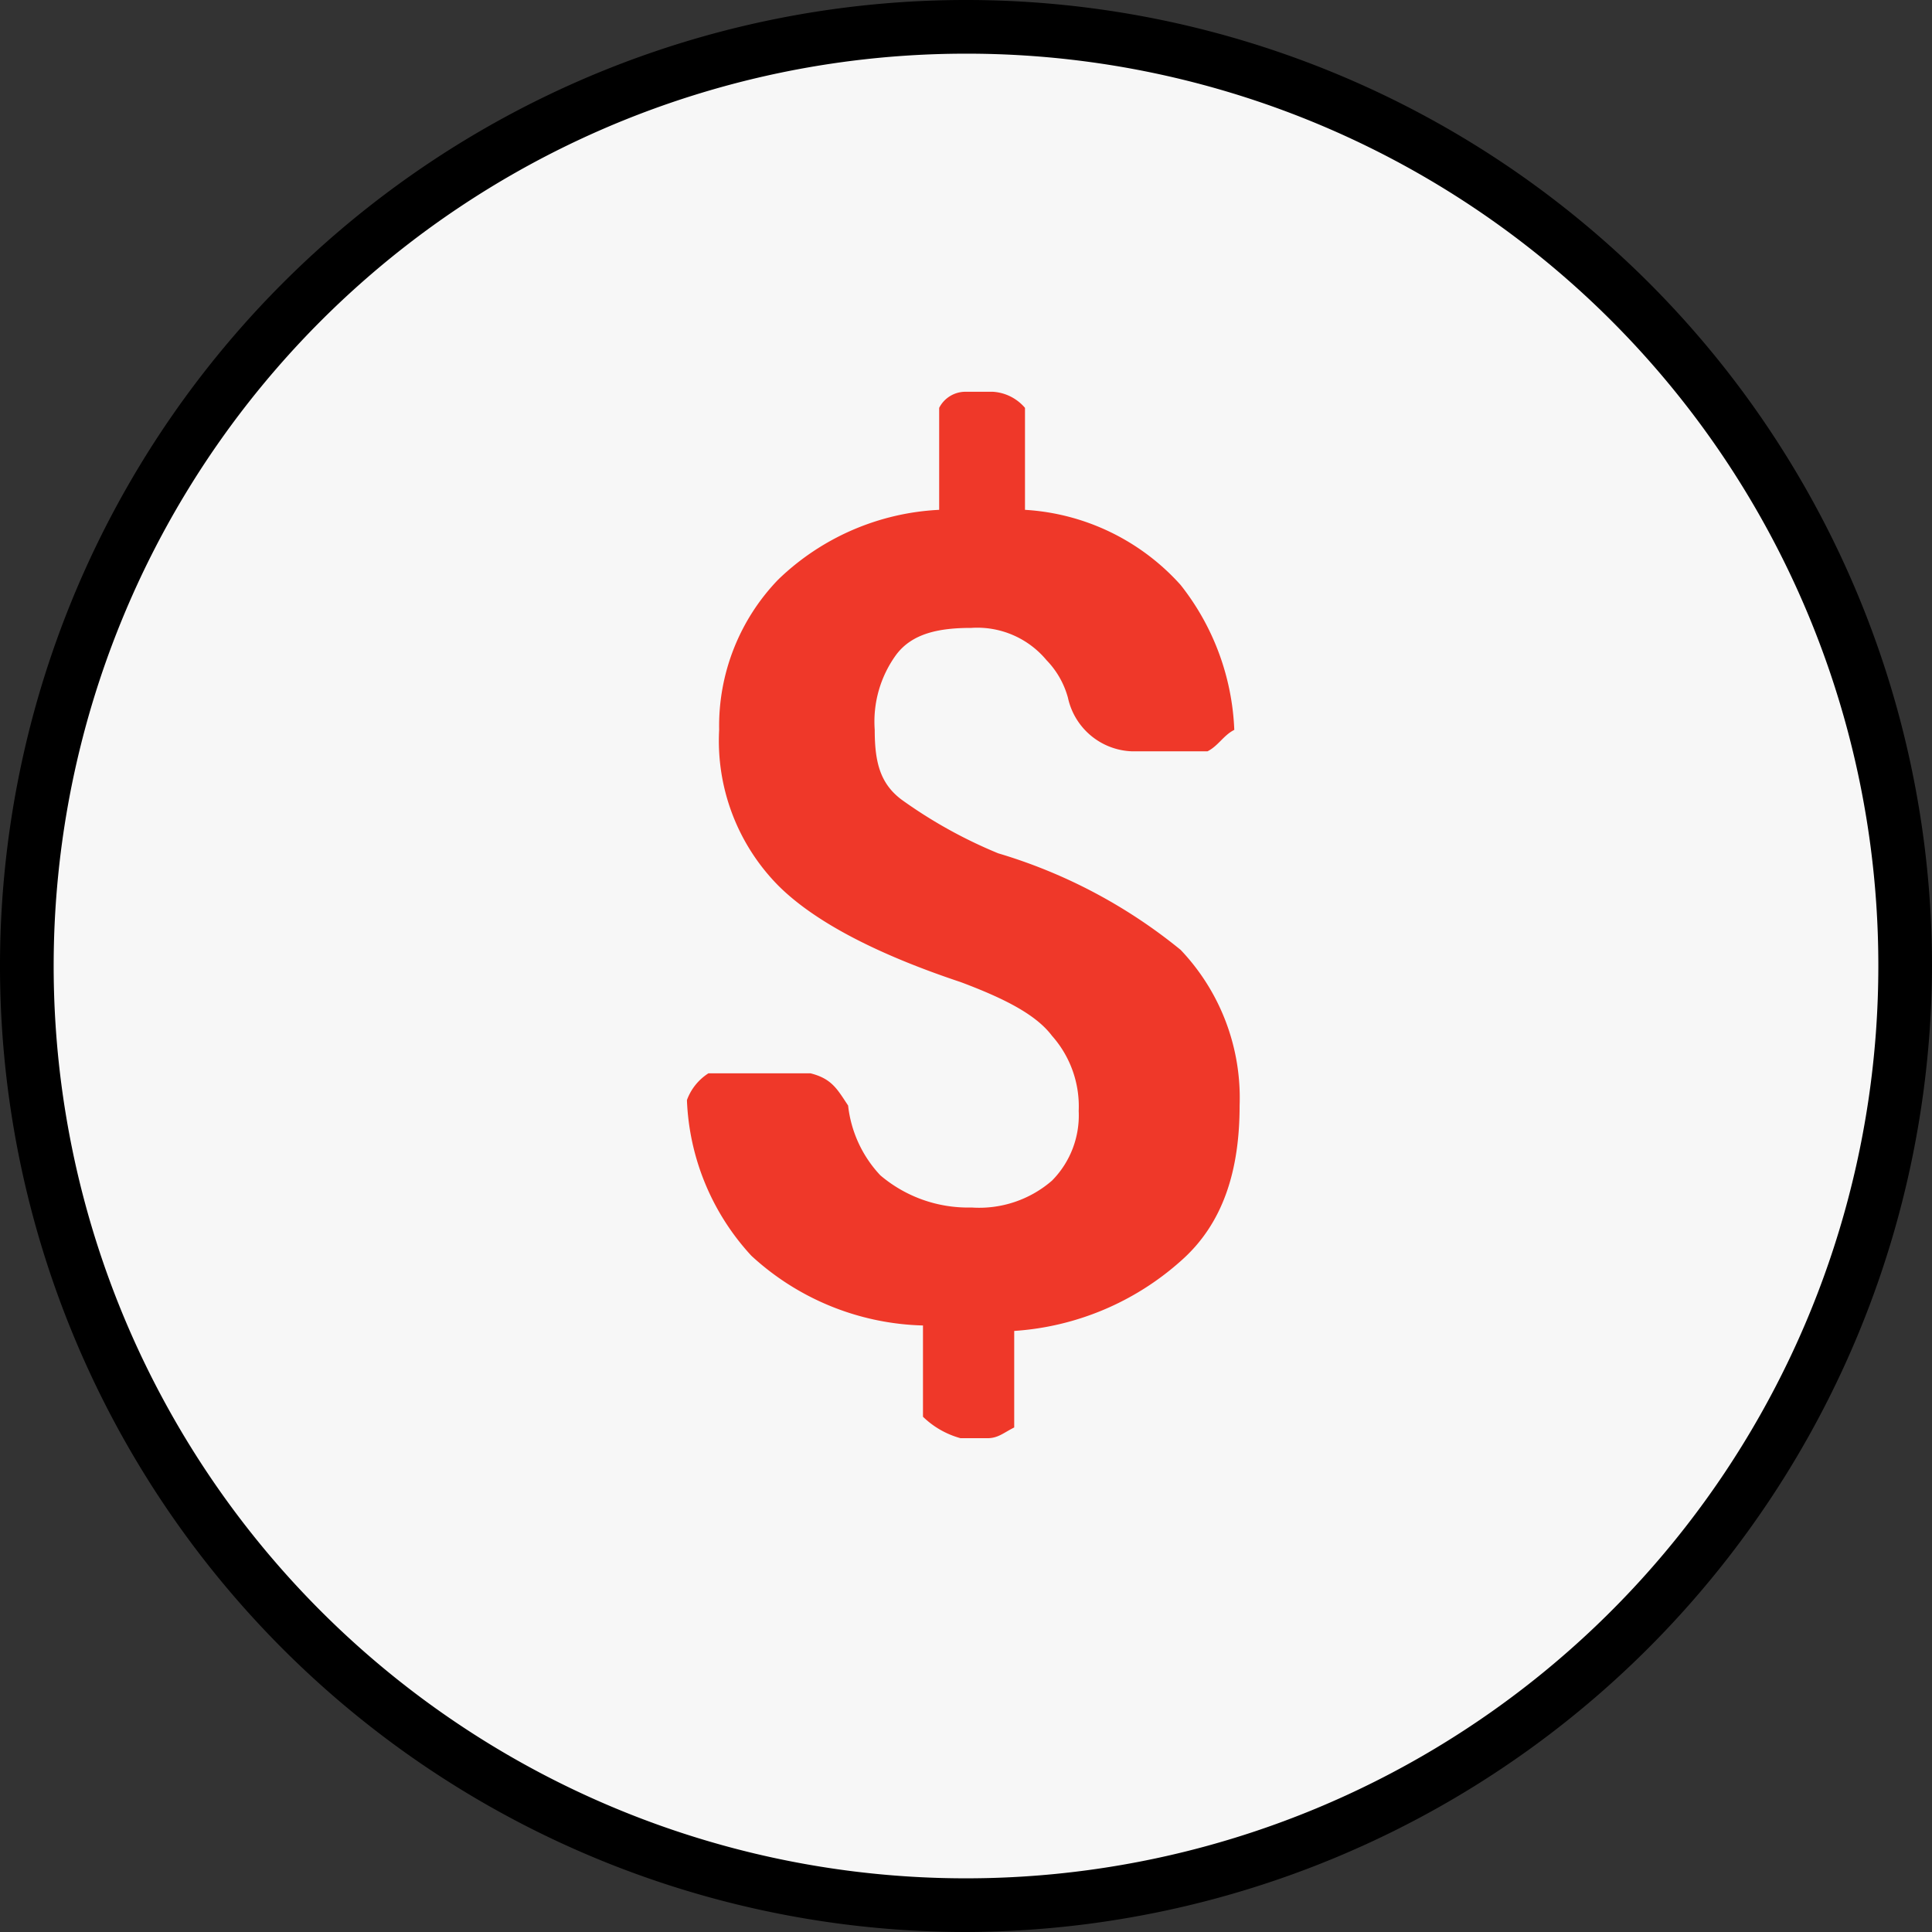 <svg xmlns="http://www.w3.org/2000/svg" width="88.92" height="88.92" viewBox="0 0 88.92 88.92"><rect x="0" y="0" width="88.92" height="88.92" fill="#333333" stroke="none"/><defs><style>.a{fill:#f7f7f7;}.b{fill:#ef3829;}</style></defs><circle class="a" cx="43.225" cy="43.225" r="43.225" transform="translate(1.235 1.235)"/><path d="M44.46,88.92A44.46,44.46,0,1,1,88.92,44.46,44.591,44.591,0,0,1,44.46,88.92Zm0-86.45A41.99,41.99,0,1,0,86.45,44.46,41.955,41.955,0,0,0,44.46,2.47Z"/><g transform="translate(31.616 18.031)"><path class="b" d="M35.524,32.988a24.149,24.149,0,0,0-8.4-4.446,21.837,21.837,0,0,1-4.446-2.47c-.988-.741-1.235-1.729-1.235-3.211a5.227,5.227,0,0,1,.988-3.458c.741-.988,1.976-1.235,3.458-1.235a4.145,4.145,0,0,1,3.458,1.482,3.981,3.981,0,0,1,.988,1.729,3.131,3.131,0,0,0,2.964,2.47h3.458c.494-.247.741-.741,1.235-.988a11.482,11.482,0,0,0-2.47-6.669,10.453,10.453,0,0,0-7.163-3.458V8.041A2.111,2.111,0,0,0,26.879,7.3H25.644a1.358,1.358,0,0,0-1.235.741v4.693A11.466,11.466,0,0,0,17,15.945a9.7,9.7,0,0,0-2.717,6.916A9.486,9.486,0,0,0,17,30.024c1.729,1.729,4.693,3.211,8.4,4.446,1.976.741,3.458,1.482,4.2,2.47A4.886,4.886,0,0,1,30.831,40.4,4.267,4.267,0,0,1,29.6,43.609a5.113,5.113,0,0,1-3.7,1.235,6.232,6.232,0,0,1-4.2-1.482,5.584,5.584,0,0,1-1.482-3.211c-.494-.741-.741-1.235-1.729-1.482H13.788A2.466,2.466,0,0,0,12.8,39.9a11.191,11.191,0,0,0,2.964,7.163,12.106,12.106,0,0,0,7.9,3.211v4.2a3.981,3.981,0,0,0,1.729.988h1.235c.494,0,.741-.247,1.235-.494V50.525a12.775,12.775,0,0,0,7.657-3.211c1.976-1.729,2.717-4.2,2.717-7.163A9.882,9.882,0,0,0,35.524,32.988Z" transform="translate(-12.8 -7.3)"/></g></svg>